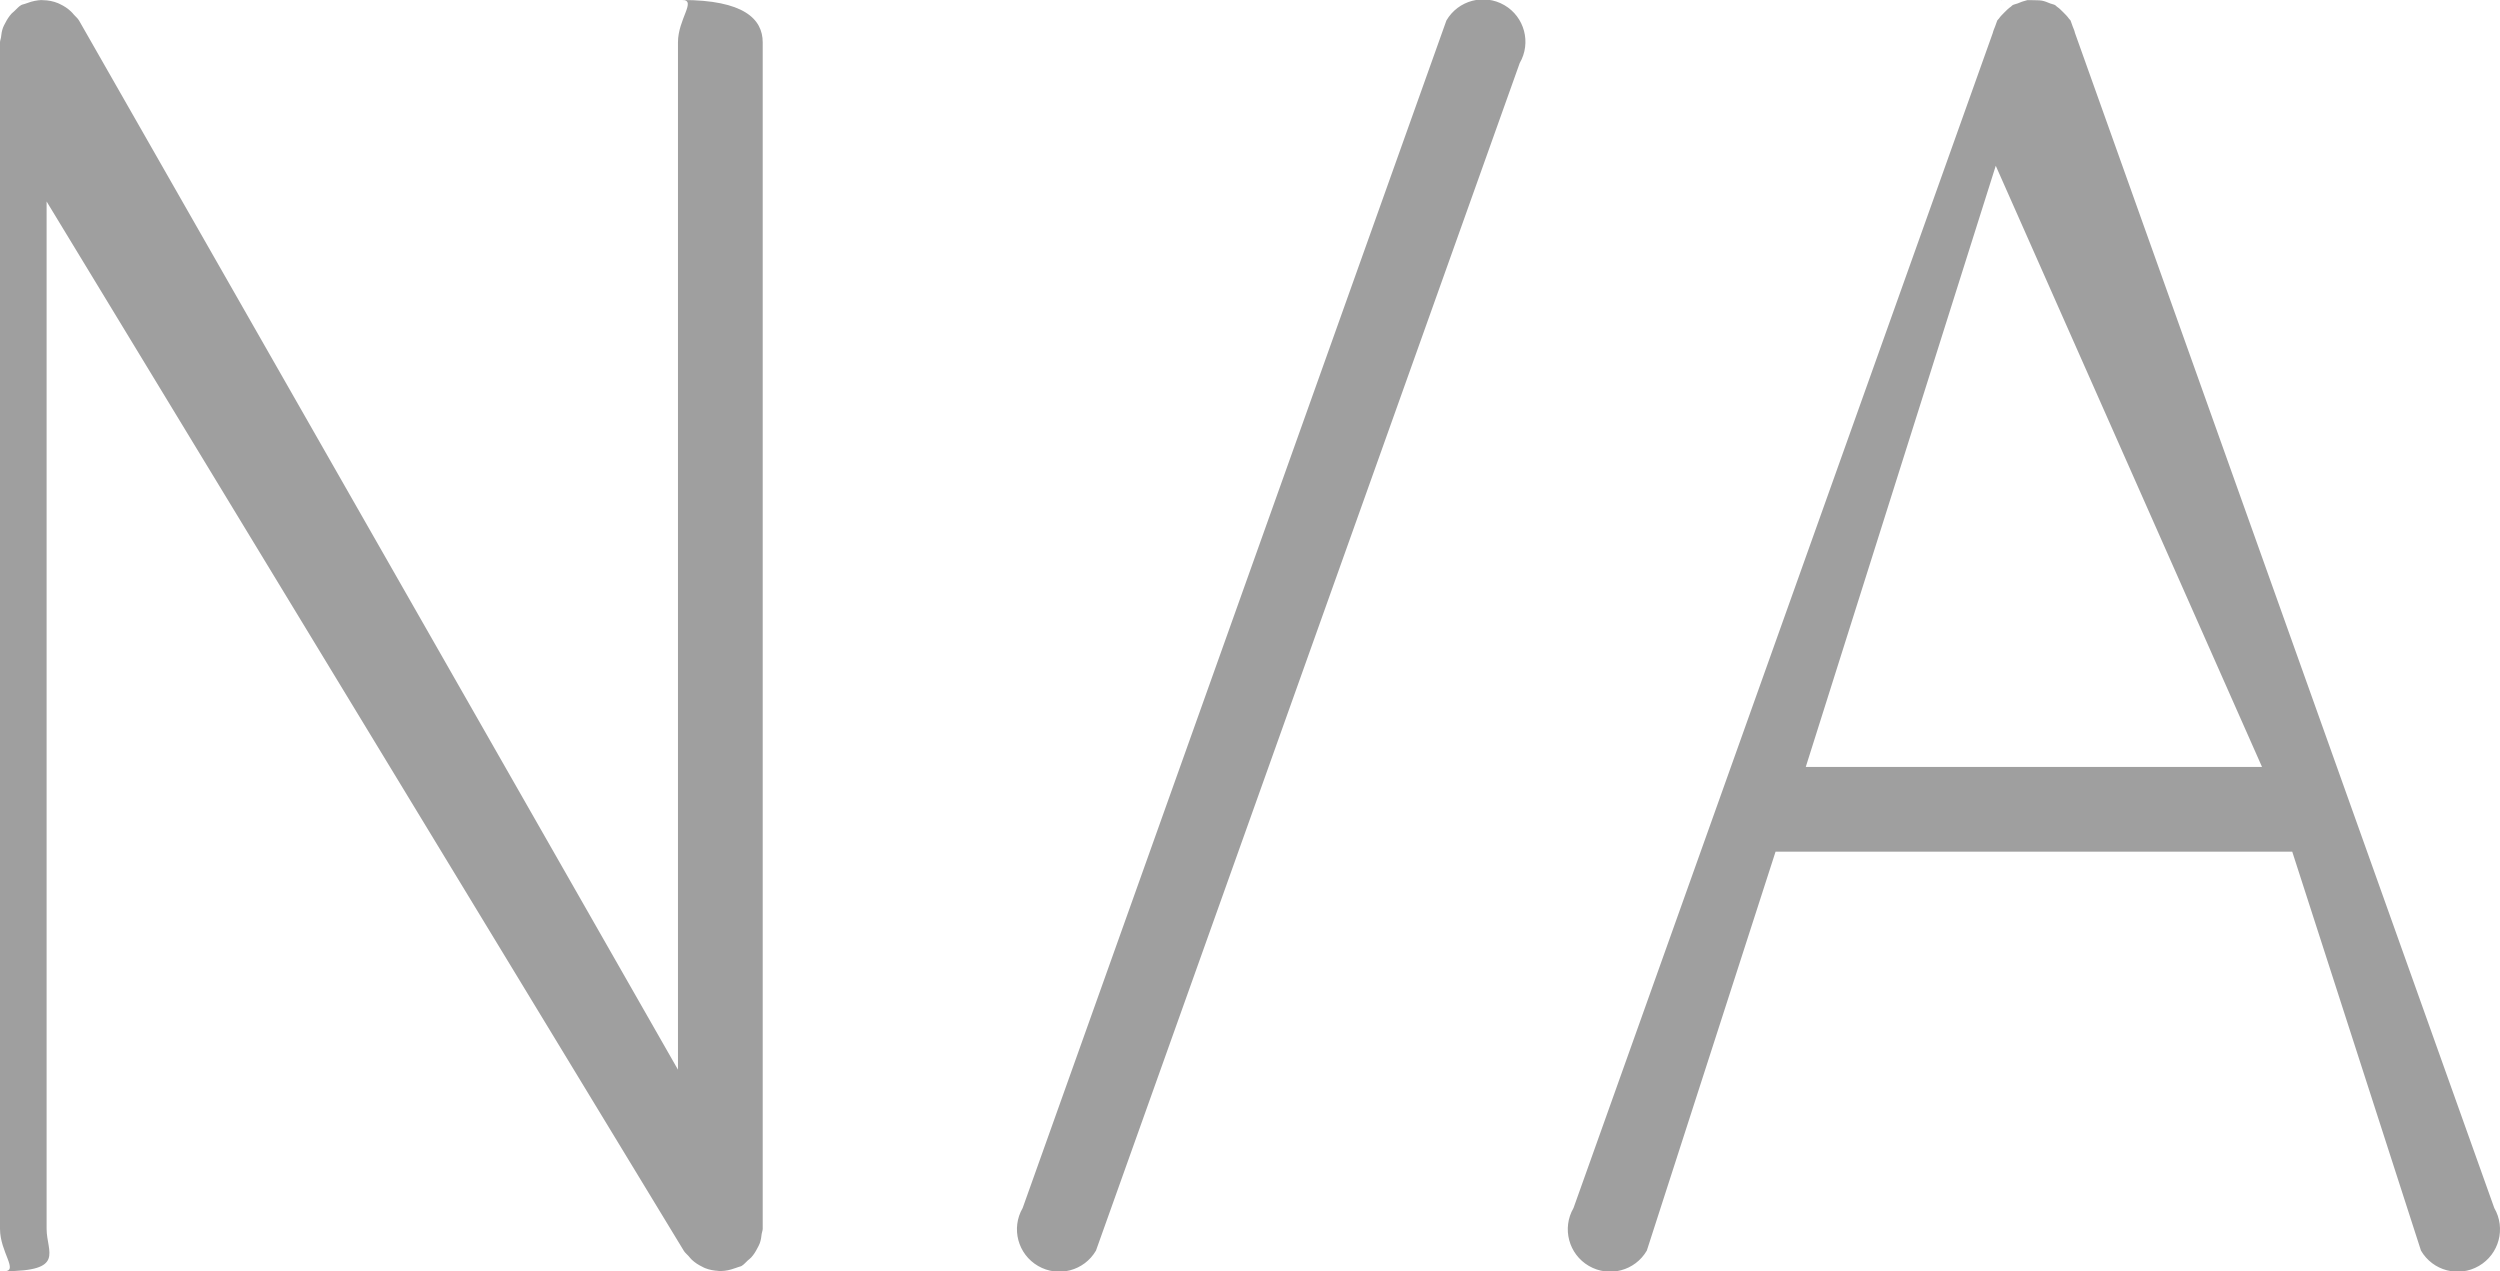 <svg 
 xmlns="http://www.w3.org/2000/svg"
 xmlns:xlink="http://www.w3.org/1999/xlink"
 width="59px" height="30px">
<path fill-rule="evenodd"  fill="rgb(159, 159, 159)"
 d="M58.502,29.876 C58.024,30.154 57.412,29.991 57.135,29.514 L54.097,20.1 L41.903,20.1 L38.865,29.514 C38.588,29.991 37.976,30.154 37.498,29.876 C37.020,29.599 36.858,28.987 37.135,28.509 L47.030,0.777 C47.042,0.723 47.065,0.675 47.085,0.623 L47.135,0.484 C47.145,0.466 47.163,0.456 47.174,0.439 C47.210,0.385 47.257,0.341 47.304,0.293 C47.353,0.245 47.398,0.196 47.455,0.159 C47.471,0.149 47.481,0.131 47.498,0.121 C47.536,0.100 47.577,0.098 47.616,0.081 C47.681,0.054 47.743,0.028 47.812,0.015 C47.875,0.003 47.936,0.002 47.1,0.002 C48.064,0.002 48.125,0.003 48.188,0.015 C48.257,0.028 48.319,0.054 48.384,0.081 C48.423,0.098 48.464,0.100 48.502,0.121 C48.519,0.131 48.528,0.149 48.545,0.159 C48.601,0.196 48.647,0.245 48.696,0.293 C48.743,0.341 48.790,0.385 48.826,0.439 C48.837,0.456 48.855,0.466 48.865,0.484 L48.915,0.623 C48.935,0.675 48.958,0.723 48.969,0.777 L58.865,28.509 C59.142,28.987 58.980,29.599 58.502,29.876 ZM47.1,3.912 L42.616,18.1 L53.384,18.1 L47.1,3.912 ZM25.865,29.514 C25.588,29.991 24.976,30.154 24.498,29.876 C24.020,29.599 23.858,28.987 24.135,28.509 L34.135,0.484 C34.412,0.007 35.024,-0.156 35.502,0.121 C35.980,0.398 36.142,1.011 35.865,1.489 L25.865,29.514 ZM17.931,29.340 C17.915,29.384 17.893,29.422 17.871,29.463 C17.832,29.540 17.788,29.610 17.729,29.675 C17.703,29.702 17.674,29.724 17.646,29.748 C17.598,29.791 17.560,29.842 17.502,29.876 C17.473,29.893 17.440,29.893 17.411,29.907 C17.387,29.918 17.362,29.923 17.338,29.932 C17.231,29.971 17.127,29.995 17.017,29.996 C17.011,29.997 17.006,30.000 16.1,30.000 C16.988,30.000 16.977,29.993 16.965,29.993 C16.851,29.989 16.743,29.969 16.638,29.927 C16.614,29.918 16.593,29.905 16.571,29.894 C16.481,29.851 16.401,29.799 16.327,29.730 C16.298,29.703 16.276,29.673 16.250,29.643 C16.212,29.599 16.165,29.566 16.135,29.514 L1.1,4.755 L1.1,29.000 C1.1,29.552 1.552,30.000 0.1,30.000 C0.448,30.000 0.000,29.552 0.000,29.000 L0.000,1.000 C0.000,0.959 0.018,0.925 0.023,0.886 C0.031,0.806 0.043,0.731 0.070,0.655 C0.084,0.616 0.104,0.581 0.124,0.544 C0.165,0.462 0.212,0.387 0.276,0.318 C0.296,0.297 0.319,0.280 0.341,0.260 C0.393,0.213 0.435,0.158 0.498,0.121 C0.529,0.103 0.565,0.102 0.597,0.088 C0.612,0.081 0.628,0.078 0.644,0.072 C0.759,0.028 0.873,0.003 0.991,0.002 C0.994,0.002 0.997,-0.000 0.1,-0.000 C1.006,-0.000 1.012,0.003 1.018,0.004 C1.140,0.006 1.257,0.029 1.370,0.075 C1.387,0.081 1.401,0.090 1.418,0.098 C1.514,0.143 1.600,0.199 1.678,0.274 C1.703,0.296 1.722,0.322 1.744,0.347 C1.784,0.393 1.833,0.429 1.865,0.484 L16.000,25.244 L16.000,1.000 C16.000,0.448 16.448,-0.000 16.1,-0.000 C17.552,-0.000 18.000,0.448 18.000,1.000 L18.000,29.000 C18.000,29.041 17.981,29.077 17.976,29.117 C17.968,29.194 17.957,29.267 17.931,29.340 Z"/>
</svg>